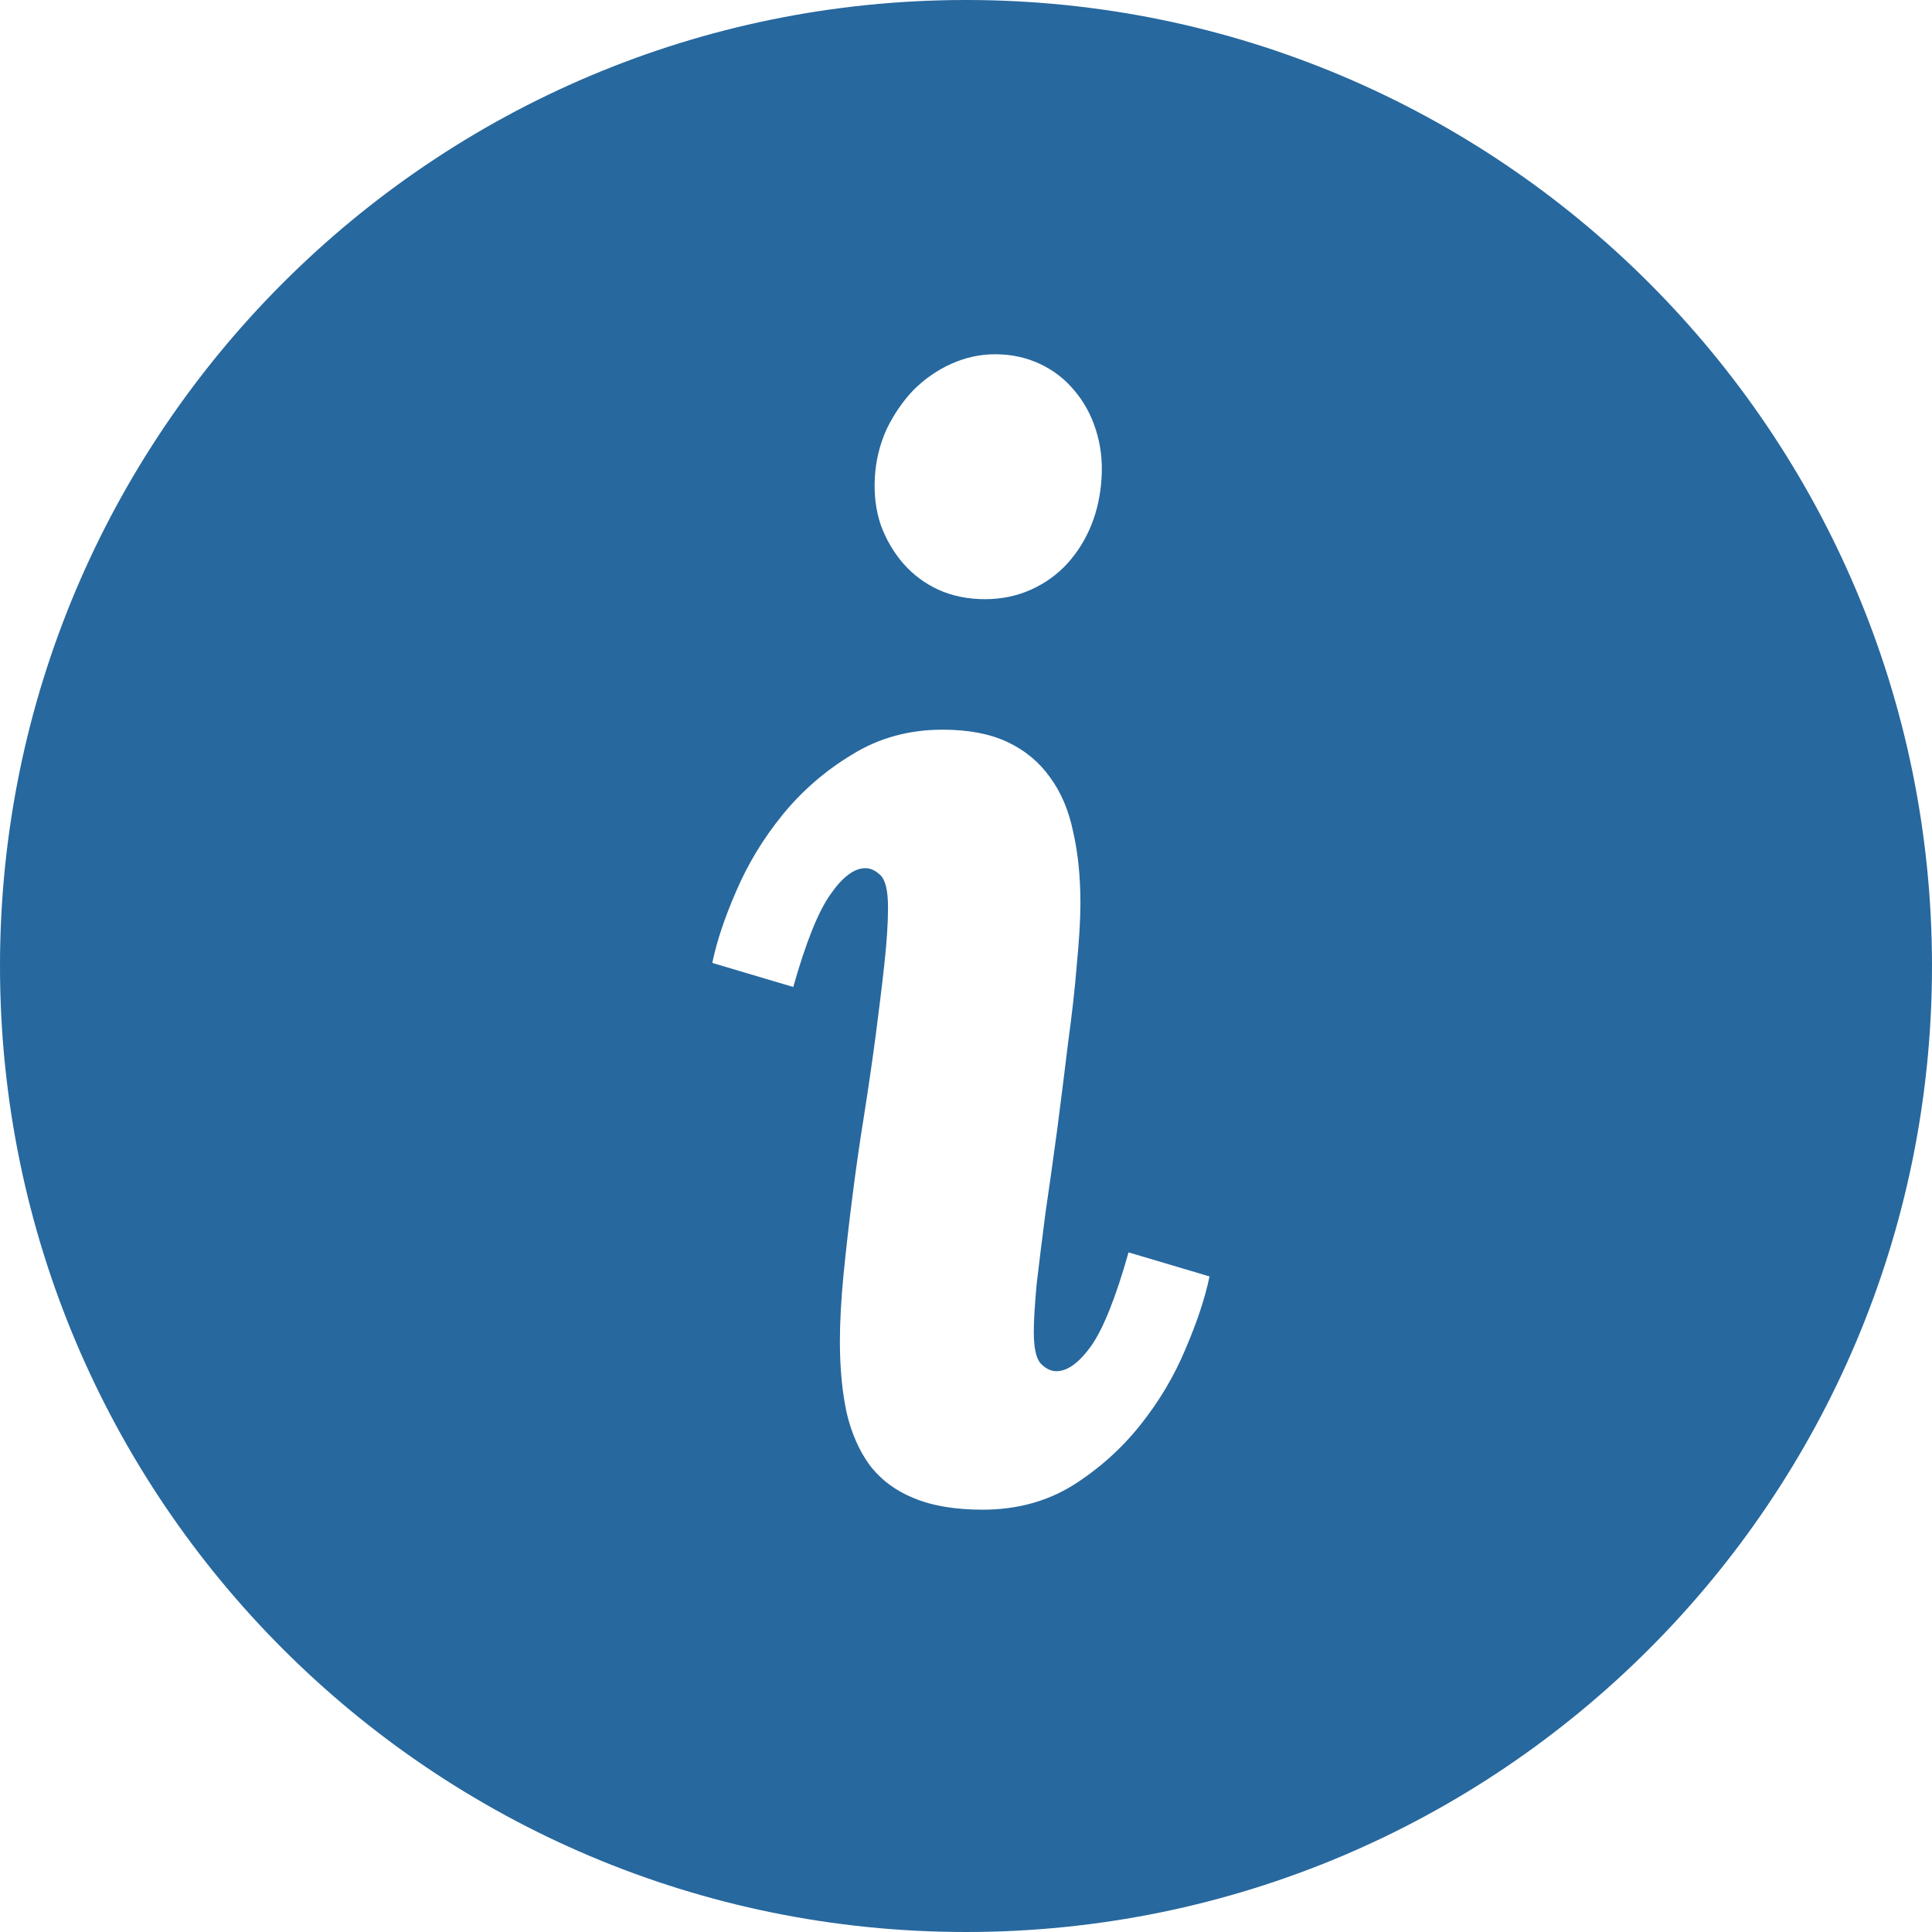 <svg width="22" height="22" viewBox="0 0 22 22" fill="none" xmlns="http://www.w3.org/2000/svg">
<path fill-rule="evenodd" clip-rule="evenodd" d="M11 22C17.075 22 22 17.075 22 11C22 4.925 17.075 0 11 0C4.925 0 0 4.925 0 11C0 17.075 4.925 22 11 22ZM12.428 5.977C12.494 5.811 12.533 5.631 12.544 5.437C12.555 5.243 12.533 5.061 12.477 4.889C12.422 4.718 12.339 4.568 12.229 4.441C12.123 4.314 11.993 4.214 11.838 4.142C11.683 4.07 11.515 4.034 11.332 4.034C11.161 4.034 10.995 4.07 10.834 4.142C10.674 4.214 10.53 4.314 10.402 4.441C10.281 4.568 10.178 4.718 10.095 4.889C10.018 5.061 9.973 5.243 9.962 5.437C9.951 5.631 9.973 5.811 10.029 5.977C10.09 6.143 10.175 6.289 10.286 6.417C10.397 6.544 10.53 6.643 10.685 6.715C10.845 6.787 11.022 6.823 11.216 6.823C11.404 6.823 11.578 6.787 11.739 6.715C11.899 6.643 12.038 6.544 12.154 6.417C12.27 6.289 12.361 6.143 12.428 5.977ZM12.262 10.982C12.289 10.7 12.303 10.467 12.303 10.285C12.303 9.986 12.276 9.715 12.22 9.471C12.17 9.228 12.082 9.02 11.955 8.849C11.833 8.677 11.672 8.544 11.473 8.45C11.274 8.356 11.028 8.309 10.734 8.309C10.352 8.309 10.009 8.403 9.705 8.591C9.401 8.774 9.138 9.001 8.916 9.272C8.695 9.543 8.518 9.834 8.385 10.144C8.252 10.448 8.161 10.722 8.111 10.965L9.033 11.239C9.177 10.73 9.318 10.379 9.456 10.185C9.594 9.986 9.727 9.886 9.854 9.886C9.915 9.886 9.973 9.914 10.029 9.969C10.084 10.025 10.112 10.146 10.112 10.335C10.112 10.512 10.098 10.727 10.07 10.982C10.043 11.231 10.009 11.502 9.971 11.795C9.932 12.089 9.888 12.393 9.838 12.709C9.788 13.018 9.744 13.328 9.705 13.638C9.666 13.943 9.633 14.236 9.605 14.518C9.578 14.8 9.564 15.052 9.564 15.273C9.564 15.572 9.589 15.841 9.639 16.079C9.694 16.317 9.783 16.519 9.904 16.685C10.032 16.851 10.198 16.975 10.402 17.058C10.613 17.147 10.876 17.191 11.191 17.191C11.573 17.191 11.913 17.1 12.212 16.917C12.511 16.729 12.768 16.499 12.984 16.228C13.2 15.957 13.371 15.669 13.498 15.365C13.631 15.055 13.723 14.778 13.773 14.535L12.851 14.261C12.707 14.77 12.566 15.124 12.428 15.323C12.289 15.517 12.157 15.614 12.029 15.614C11.968 15.614 11.91 15.586 11.855 15.531C11.8 15.475 11.772 15.354 11.772 15.165C11.772 15.038 11.783 14.856 11.805 14.618C11.833 14.38 11.866 14.111 11.905 13.812C11.949 13.514 11.993 13.198 12.038 12.866C12.082 12.529 12.123 12.199 12.162 11.878C12.206 11.557 12.24 11.259 12.262 10.982Z" fill="#27689E"/>
</svg>
